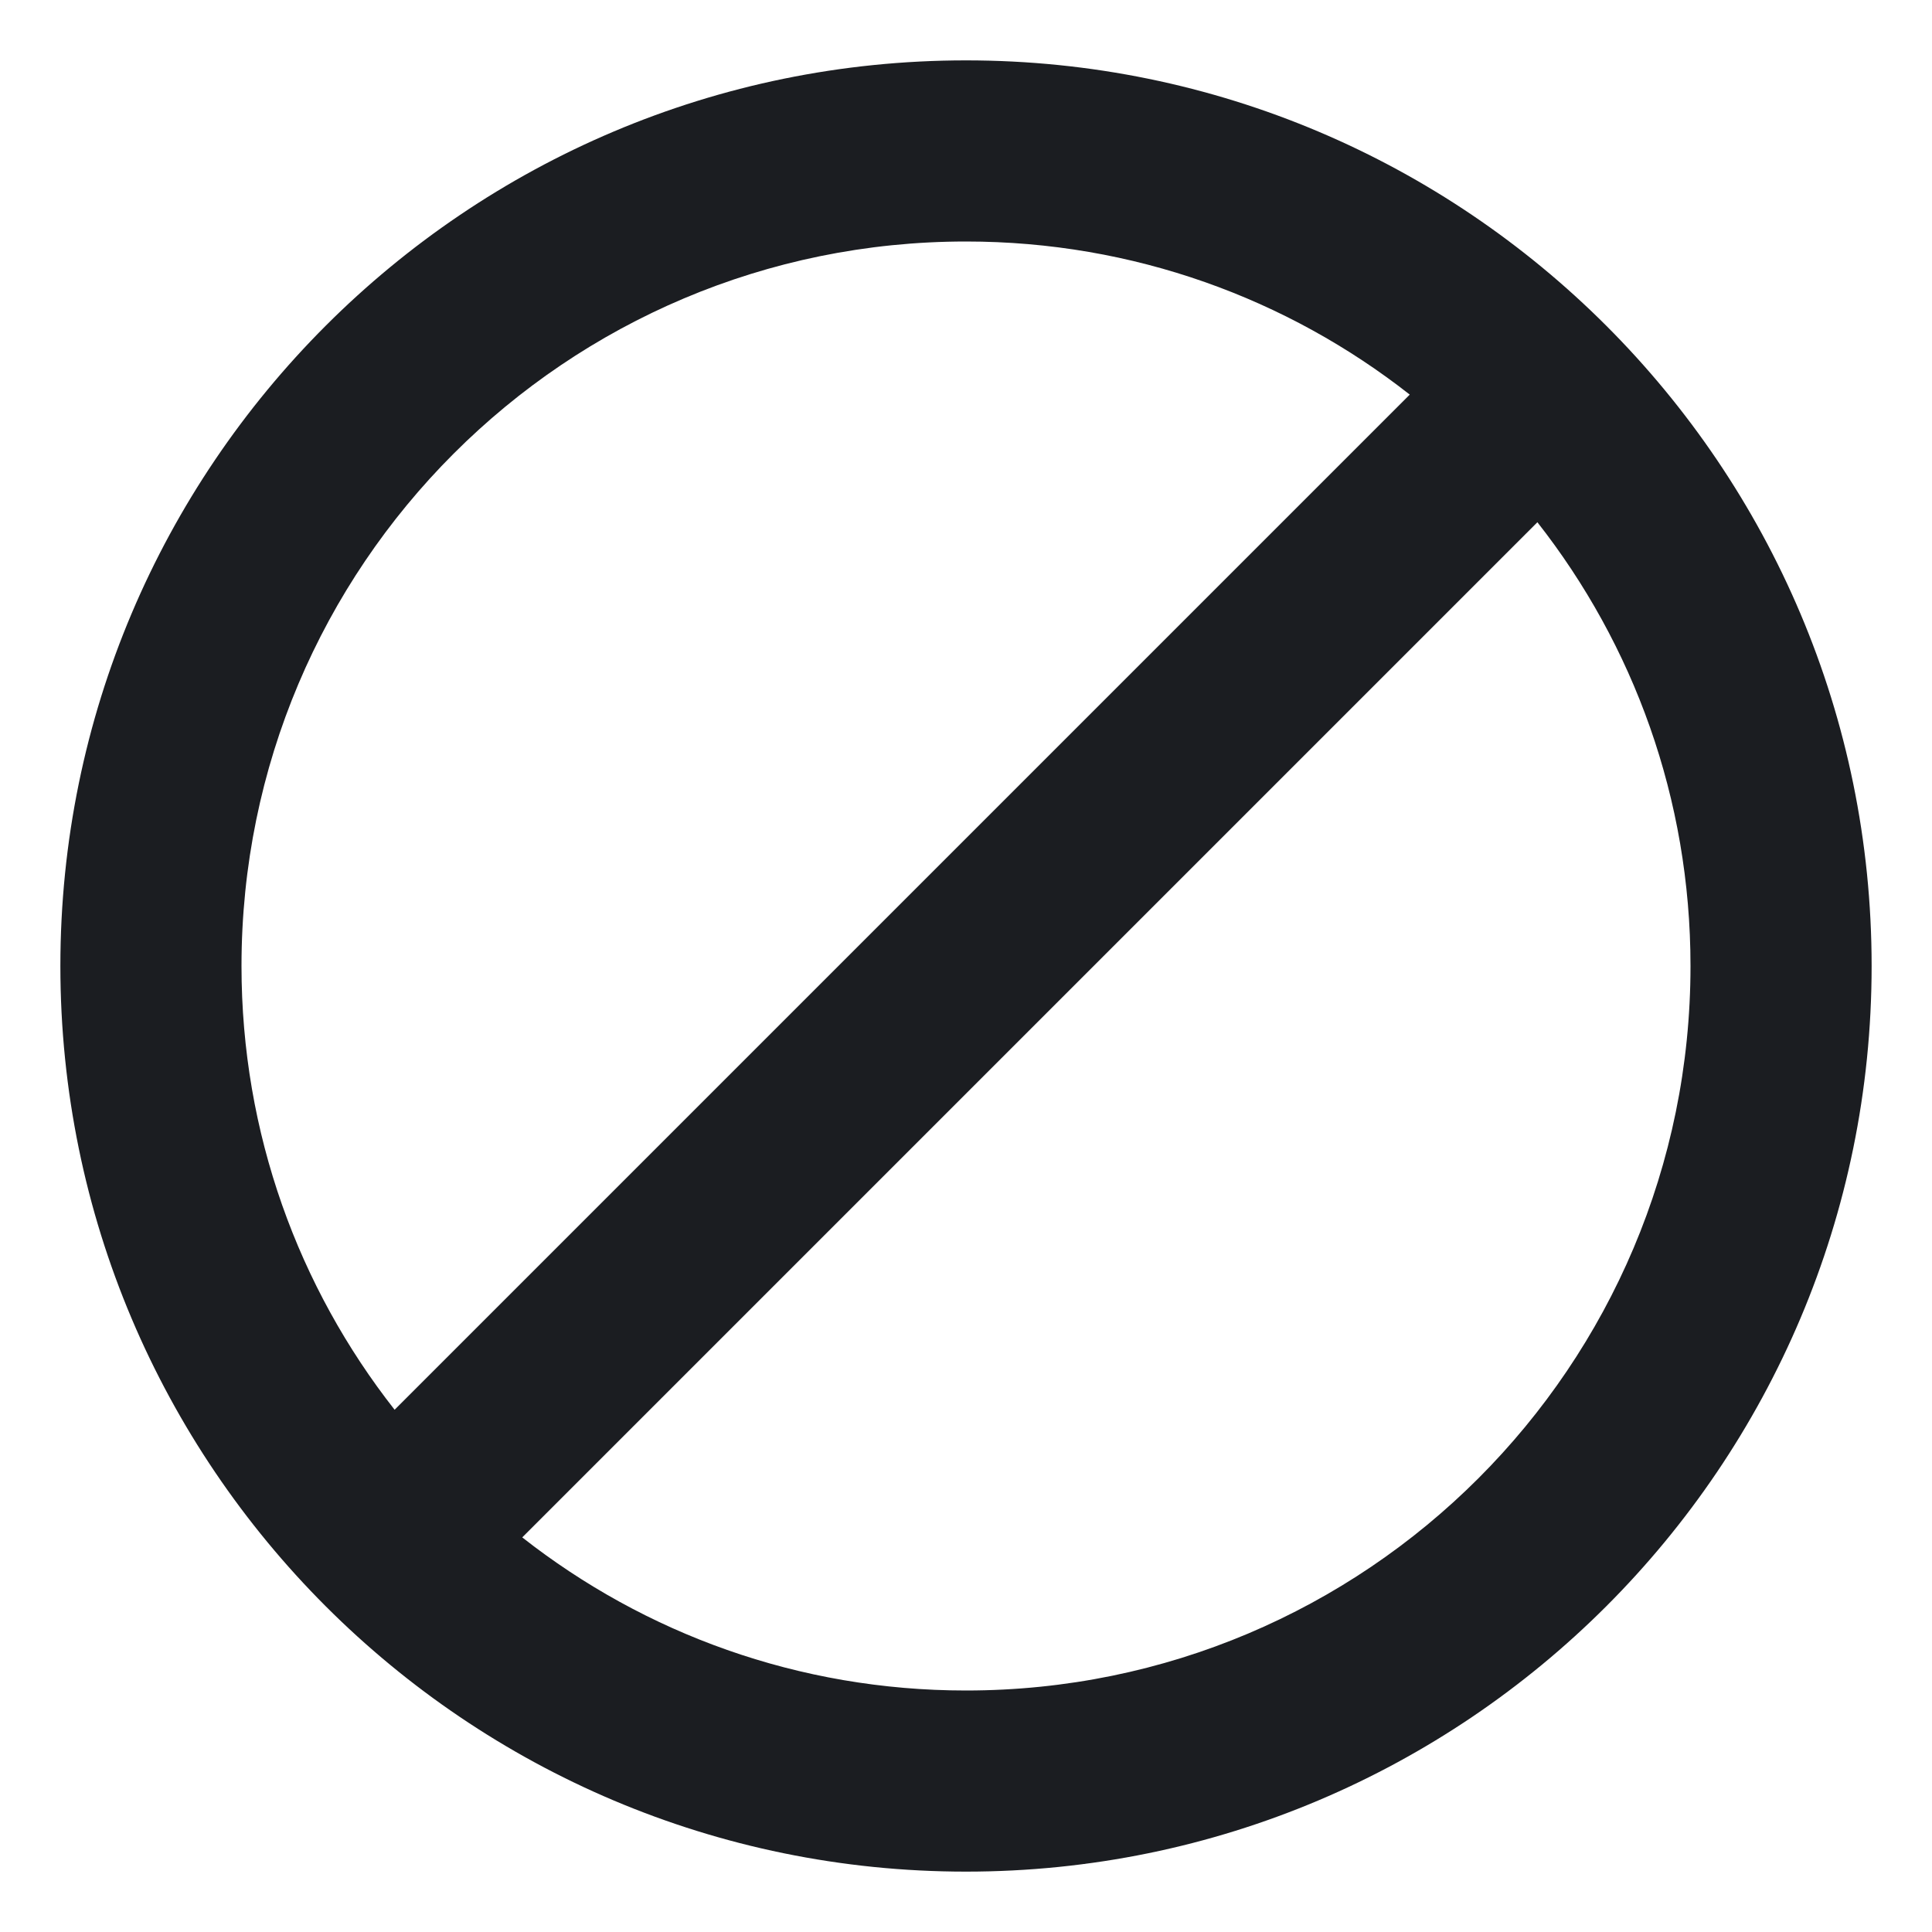 <svg width="16" height="16" viewBox="0 0 16 16" fill="none" xmlns="http://www.w3.org/2000/svg">
<path d="M8 0.5C3.86 0.5 0.5 3.86 0.5 8C0.5 12.14 3.86 15.5 8 15.5C12.14 15.5 15.5 12.14 15.5 8C15.5 3.86 12.14 0.5 8 0.5ZM2 8C2 4.685 4.685 2 8 2C9.387 2 10.662 2.473 11.675 3.268L3.268 11.675C2.473 10.662 2 9.387 2 8ZM8 14C6.612 14 5.338 13.527 4.325 12.732L12.732 4.325C13.527 5.338 14 6.612 14 8C14 11.315 11.315 14 8 14Z" fill="#1B1D21"/>
</svg>
